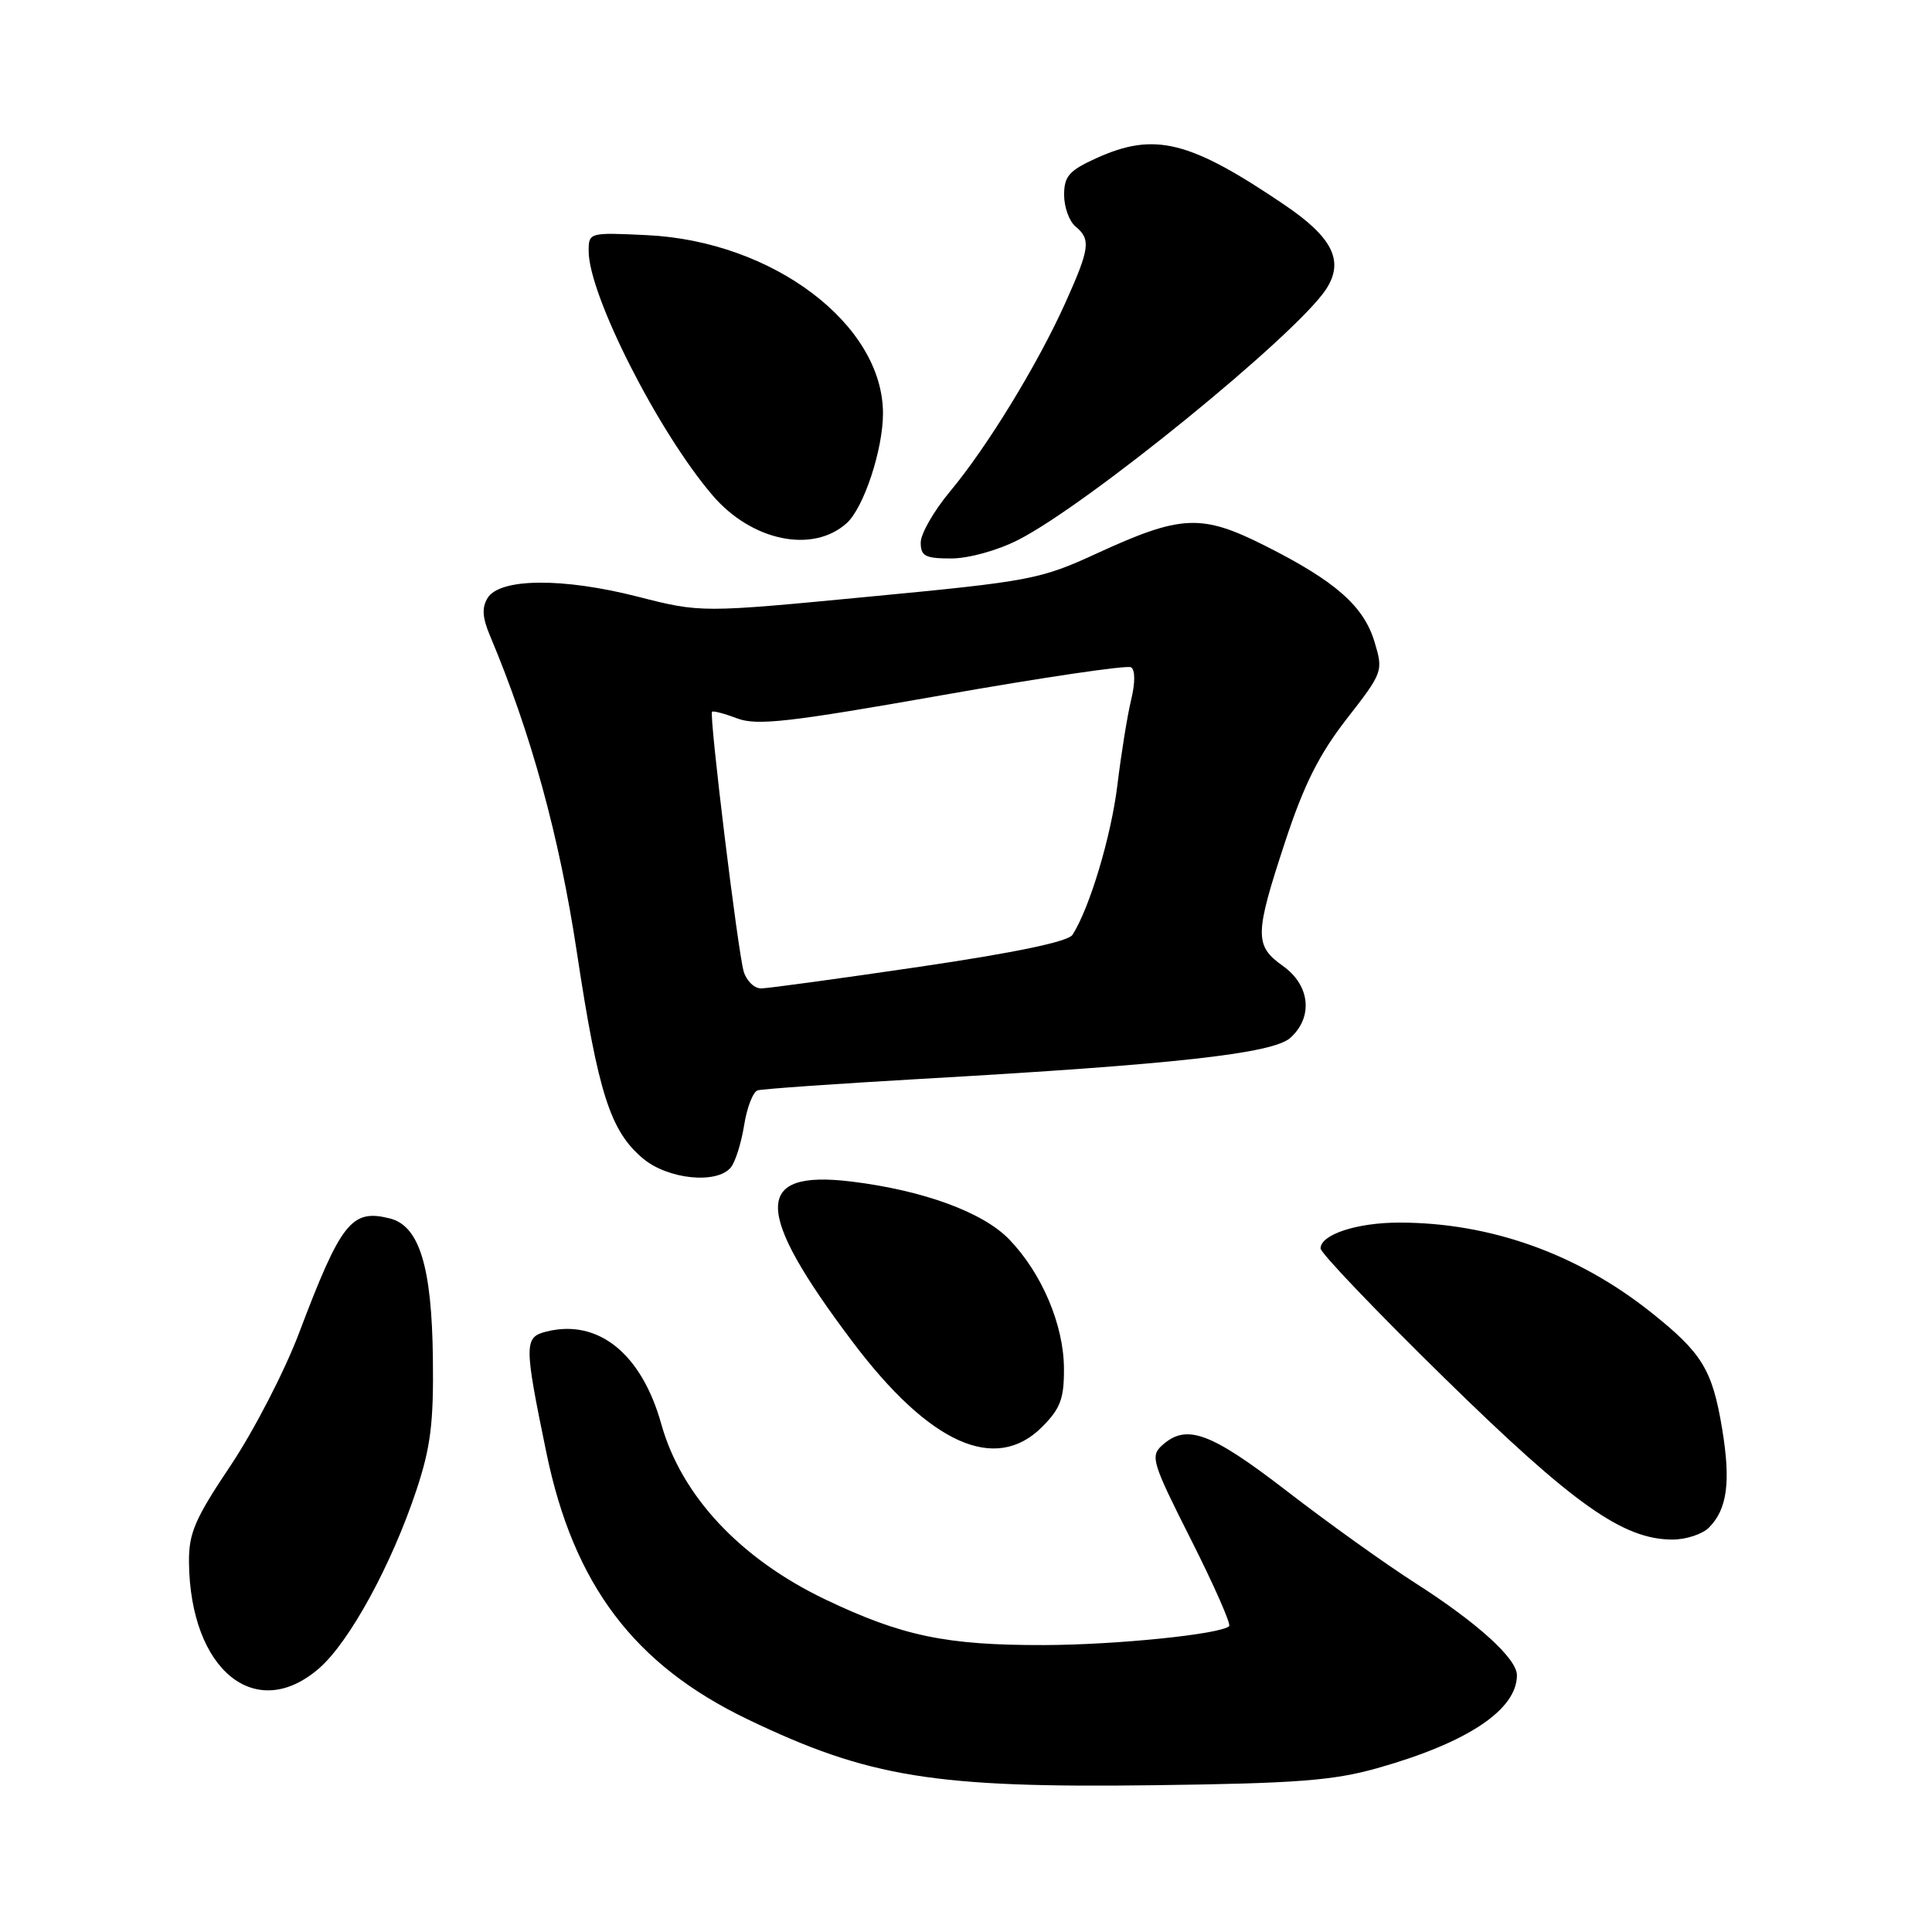 <?xml version="1.0" encoding="UTF-8" standalone="no"?>
<!DOCTYPE svg PUBLIC "-//W3C//DTD SVG 1.1//EN" "http://www.w3.org/Graphics/SVG/1.1/DTD/svg11.dtd" >
<svg xmlns="http://www.w3.org/2000/svg" xmlns:xlink="http://www.w3.org/1999/xlink" version="1.1" viewBox="0 0 256 256">
 <g >
 <path fill="currentColor"
d=" M 182.50 234.29 C 194.45 230.92 201.00 226.56 201.00 221.97 C 201.00 219.77 195.76 215.02 187.50 209.74 C 183.65 207.28 176.04 201.84 170.60 197.64 C 160.38 189.76 157.21 188.59 153.97 191.53 C 152.40 192.95 152.67 193.83 157.82 204.02 C 160.86 210.05 163.13 215.20 162.87 215.47 C 161.79 216.54 147.91 217.96 138.30 217.98 C 125.38 218.01 119.52 216.78 109.41 211.96 C 98.10 206.56 90.28 198.21 87.62 188.68 C 85.01 179.35 79.25 174.72 72.40 176.44 C 69.43 177.18 69.43 178.10 72.40 192.50 C 76.01 209.98 84.02 220.59 99.07 227.82 C 115.10 235.52 123.81 236.93 153.00 236.55 C 171.77 236.31 176.66 235.94 182.50 234.29 Z  M 42.34 221.01 C 46.34 217.49 51.88 207.34 55.16 197.50 C 57.06 191.79 57.47 188.57 57.36 180.00 C 57.22 167.83 55.56 162.43 51.66 161.45 C 46.58 160.17 45.20 161.91 39.61 176.67 C 37.70 181.72 33.63 189.59 30.57 194.17 C 25.82 201.26 25.01 203.14 25.04 206.99 C 25.18 221.33 33.91 228.41 42.34 221.01 Z  M 226.43 202.43 C 228.87 199.99 229.36 196.37 228.19 189.31 C 226.89 181.48 225.54 179.27 218.73 173.86 C 208.98 166.11 197.44 162.00 185.41 162.00 C 179.82 162.00 175.02 163.57 174.98 165.41 C 174.96 166.01 182.37 173.76 191.44 182.64 C 208.51 199.36 215.07 204.00 221.62 204.00 C 223.40 204.00 225.56 203.29 226.43 202.43 Z  M 138.08 189.08 C 140.51 186.64 141.00 185.34 140.98 181.33 C 140.95 175.54 138.05 168.71 133.72 164.22 C 130.24 160.62 122.34 157.73 112.81 156.56 C 99.80 154.98 99.84 160.38 112.97 177.80 C 123.17 191.34 131.90 195.26 138.08 189.08 Z  M 96.83 154.70 C 97.43 153.99 98.22 151.47 98.60 149.11 C 98.97 146.76 99.78 144.67 100.39 144.48 C 101.00 144.29 110.72 143.61 122.00 142.96 C 155.79 141.04 168.68 139.60 170.99 137.51 C 174.03 134.76 173.59 130.55 170.00 128.00 C 166.20 125.30 166.23 123.85 170.30 111.50 C 172.78 103.96 174.79 99.96 178.45 95.25 C 183.24 89.10 183.30 88.94 182.14 85.08 C 180.72 80.32 176.96 77.01 167.66 72.33 C 159.18 68.06 156.53 68.18 145.25 73.37 C 137.85 76.77 136.49 77.03 115.19 79.06 C 92.89 81.20 92.89 81.20 84.46 79.05 C 74.58 76.53 66.27 76.60 64.62 79.22 C 63.83 80.50 63.91 81.81 64.92 84.22 C 70.37 97.17 74.11 110.77 76.44 126.20 C 79.27 144.88 80.87 149.87 85.19 153.50 C 88.48 156.27 94.97 156.94 96.83 154.70 Z  M 134.90 71.55 C 144.09 66.89 171.74 44.38 175.71 38.33 C 178.14 34.61 176.61 31.49 170.24 27.17 C 157.61 18.61 152.98 17.46 145.25 20.97 C 141.66 22.60 141.00 23.36 141.00 25.83 C 141.00 27.44 141.68 29.32 142.50 30.00 C 144.57 31.72 144.42 32.89 141.15 40.16 C 137.49 48.29 130.81 59.22 125.87 65.14 C 123.74 67.69 122.00 70.73 122.00 71.89 C 122.00 73.69 122.60 74.00 126.03 74.00 C 128.33 74.00 132.15 72.95 134.90 71.55 Z  M 112.19 69.32 C 114.45 67.29 117.00 59.57 117.00 54.78 C 117.00 42.98 102.41 31.96 85.75 31.16 C 78.07 30.79 78.00 30.81 78.00 33.27 C 78.00 39.07 87.22 57.24 94.43 65.65 C 99.61 71.70 107.70 73.37 112.19 69.32 Z  M 98.55 128.75 C 97.77 126.14 93.94 94.73 94.35 94.31 C 94.51 94.16 96.02 94.56 97.71 95.20 C 100.31 96.18 104.58 95.69 124.87 92.11 C 138.11 89.77 149.36 88.11 149.87 88.42 C 150.43 88.77 150.43 90.47 149.88 92.74 C 149.38 94.81 148.56 99.89 148.06 104.03 C 147.23 110.84 144.38 120.33 142.11 123.87 C 141.53 124.77 134.56 126.23 121.87 128.10 C 111.21 129.67 101.76 130.96 100.87 130.97 C 99.97 130.99 98.93 129.99 98.55 128.75 Z "/>
</g>
</svg>
